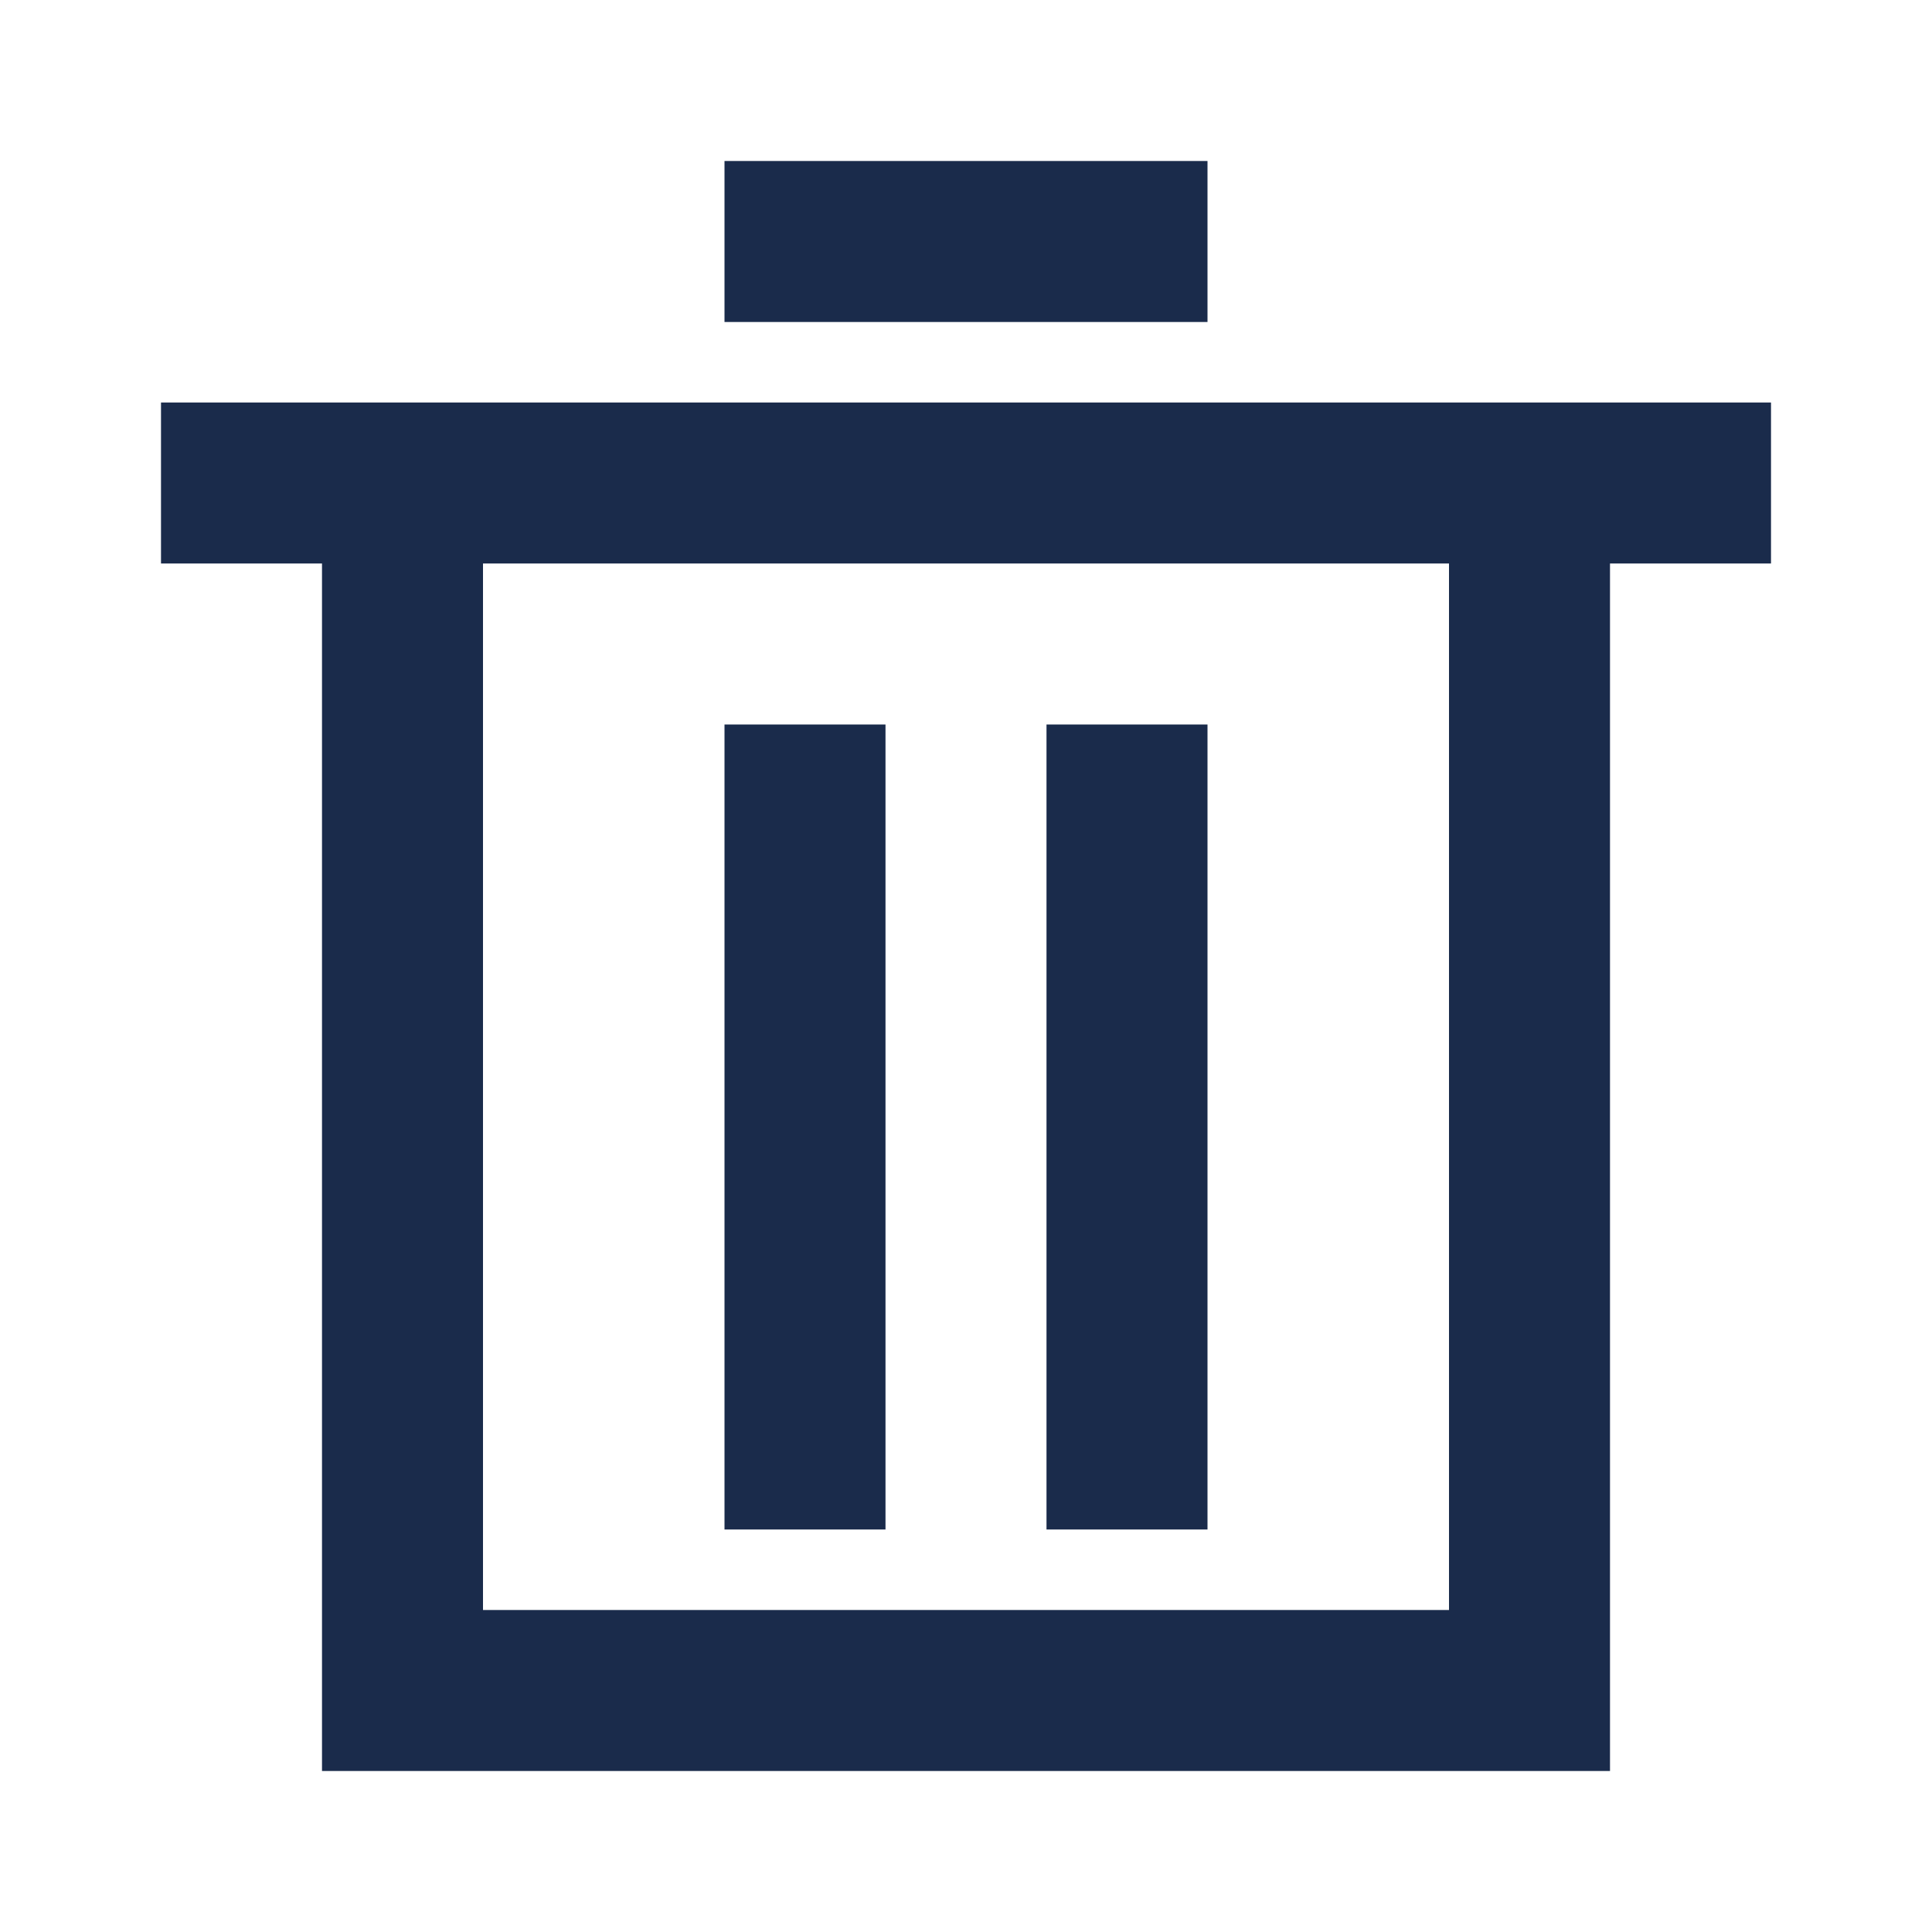 <!-- Generated by IcoMoon.io -->
<svg version="1.1" xmlns="http://www.w3.org/2000/svg" width="24" height="24" viewBox="0 0 24 24">
<title>bin</title>
<path fill="#1a2b4b" d="M22 5v2h-2v15h-16v-15h-2v-2h20zM18 7h-12v13h12v-13zM11 9v10h-2v-10h2zM15 9v10h-2v-10h2zM15 2v2h-6v-2h6z"></path>
</svg>

